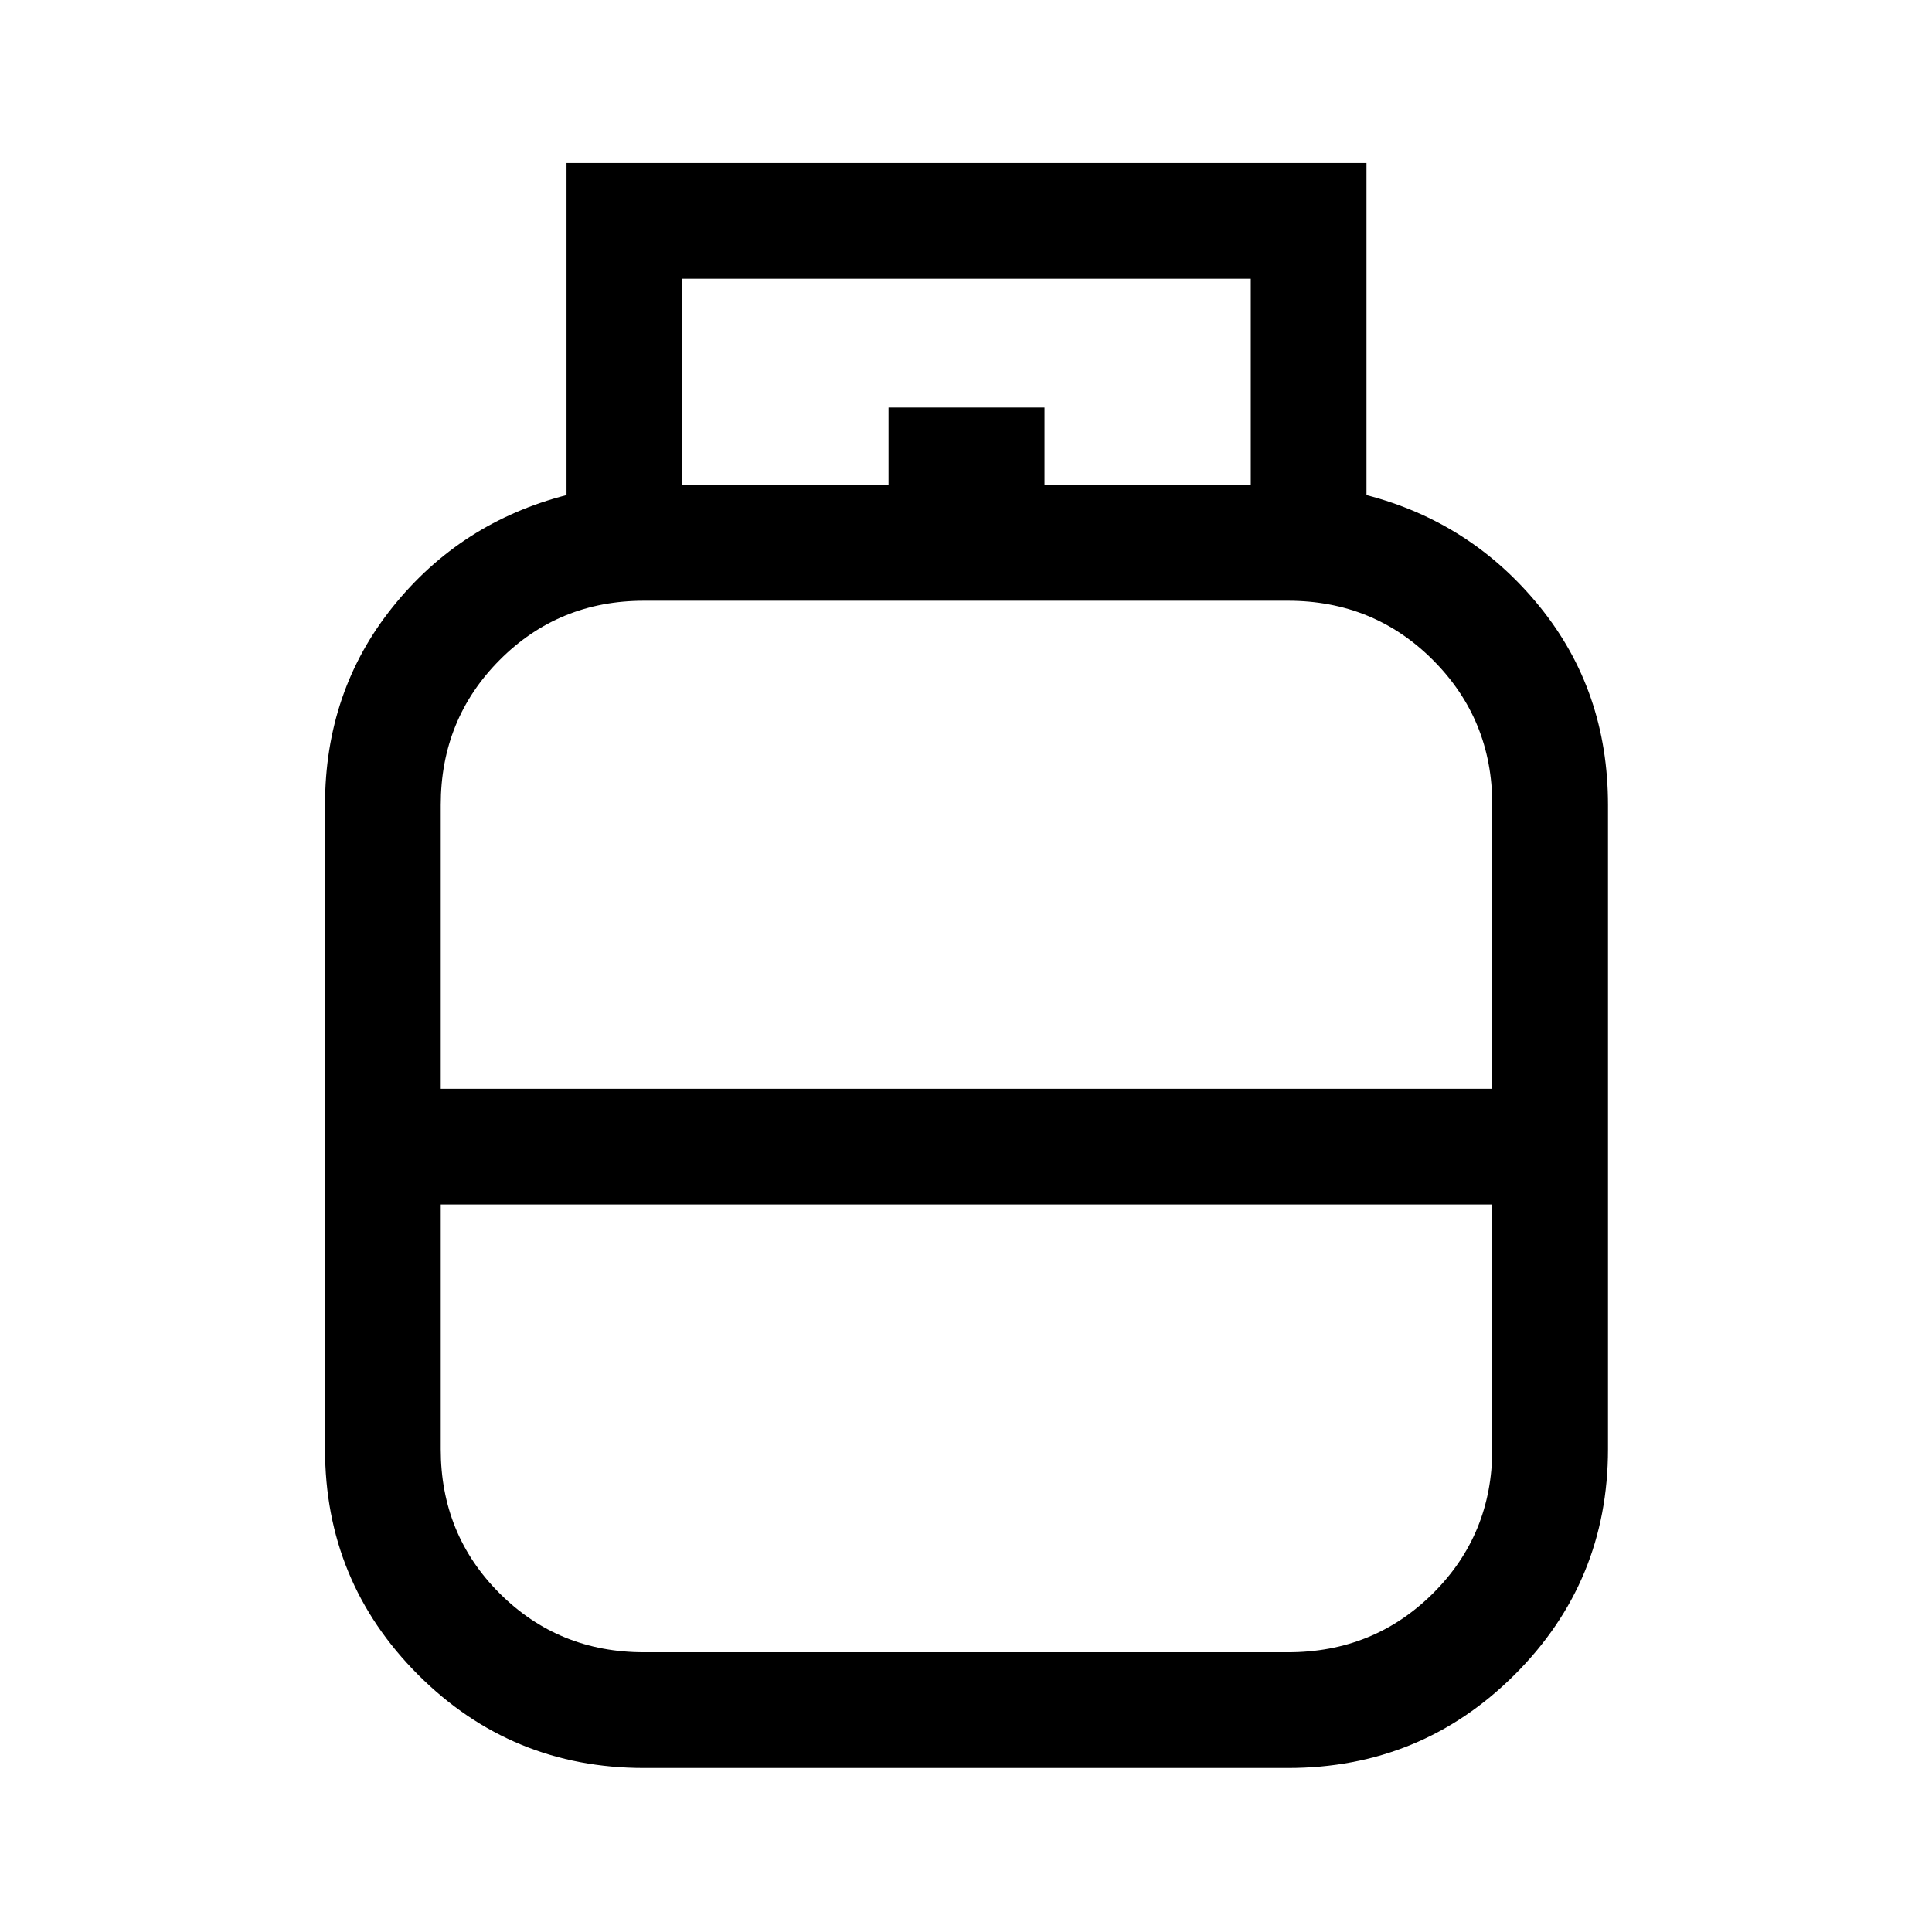<svg xmlns="http://www.w3.org/2000/svg" height="48" viewBox="0 -960 960 960" width="48"><path d="M320-81.5q-65.91 0-112.21-46.29Q161.5-174.09 161.5-240v-320q0-56.6 33.75-98.55Q229-700.5 281.5-714v-165H679v165q52 13.5 86 55.35T799-560v320q0 65.91-46.44 112.21Q706.12-81.5 640-81.5H320ZM219-419h522.5v-141.18q0-42.32-29.44-71.82-29.44-29.5-72.06-29.5H320q-42.41 0-71.71 29.44Q219-602.62 219-560v141Zm101 280h320q42.62 0 72.06-29.29 29.44-29.3 29.44-71.71v-121.5H219v121.57q0 42.43 29.29 71.68Q277.59-139 320-139Zm160-280Zm0 57.5Zm0-28.5Zm39-329h102.5v-102.5H339V-719h102.5v-38.5H519v38.5Z"/></svg>